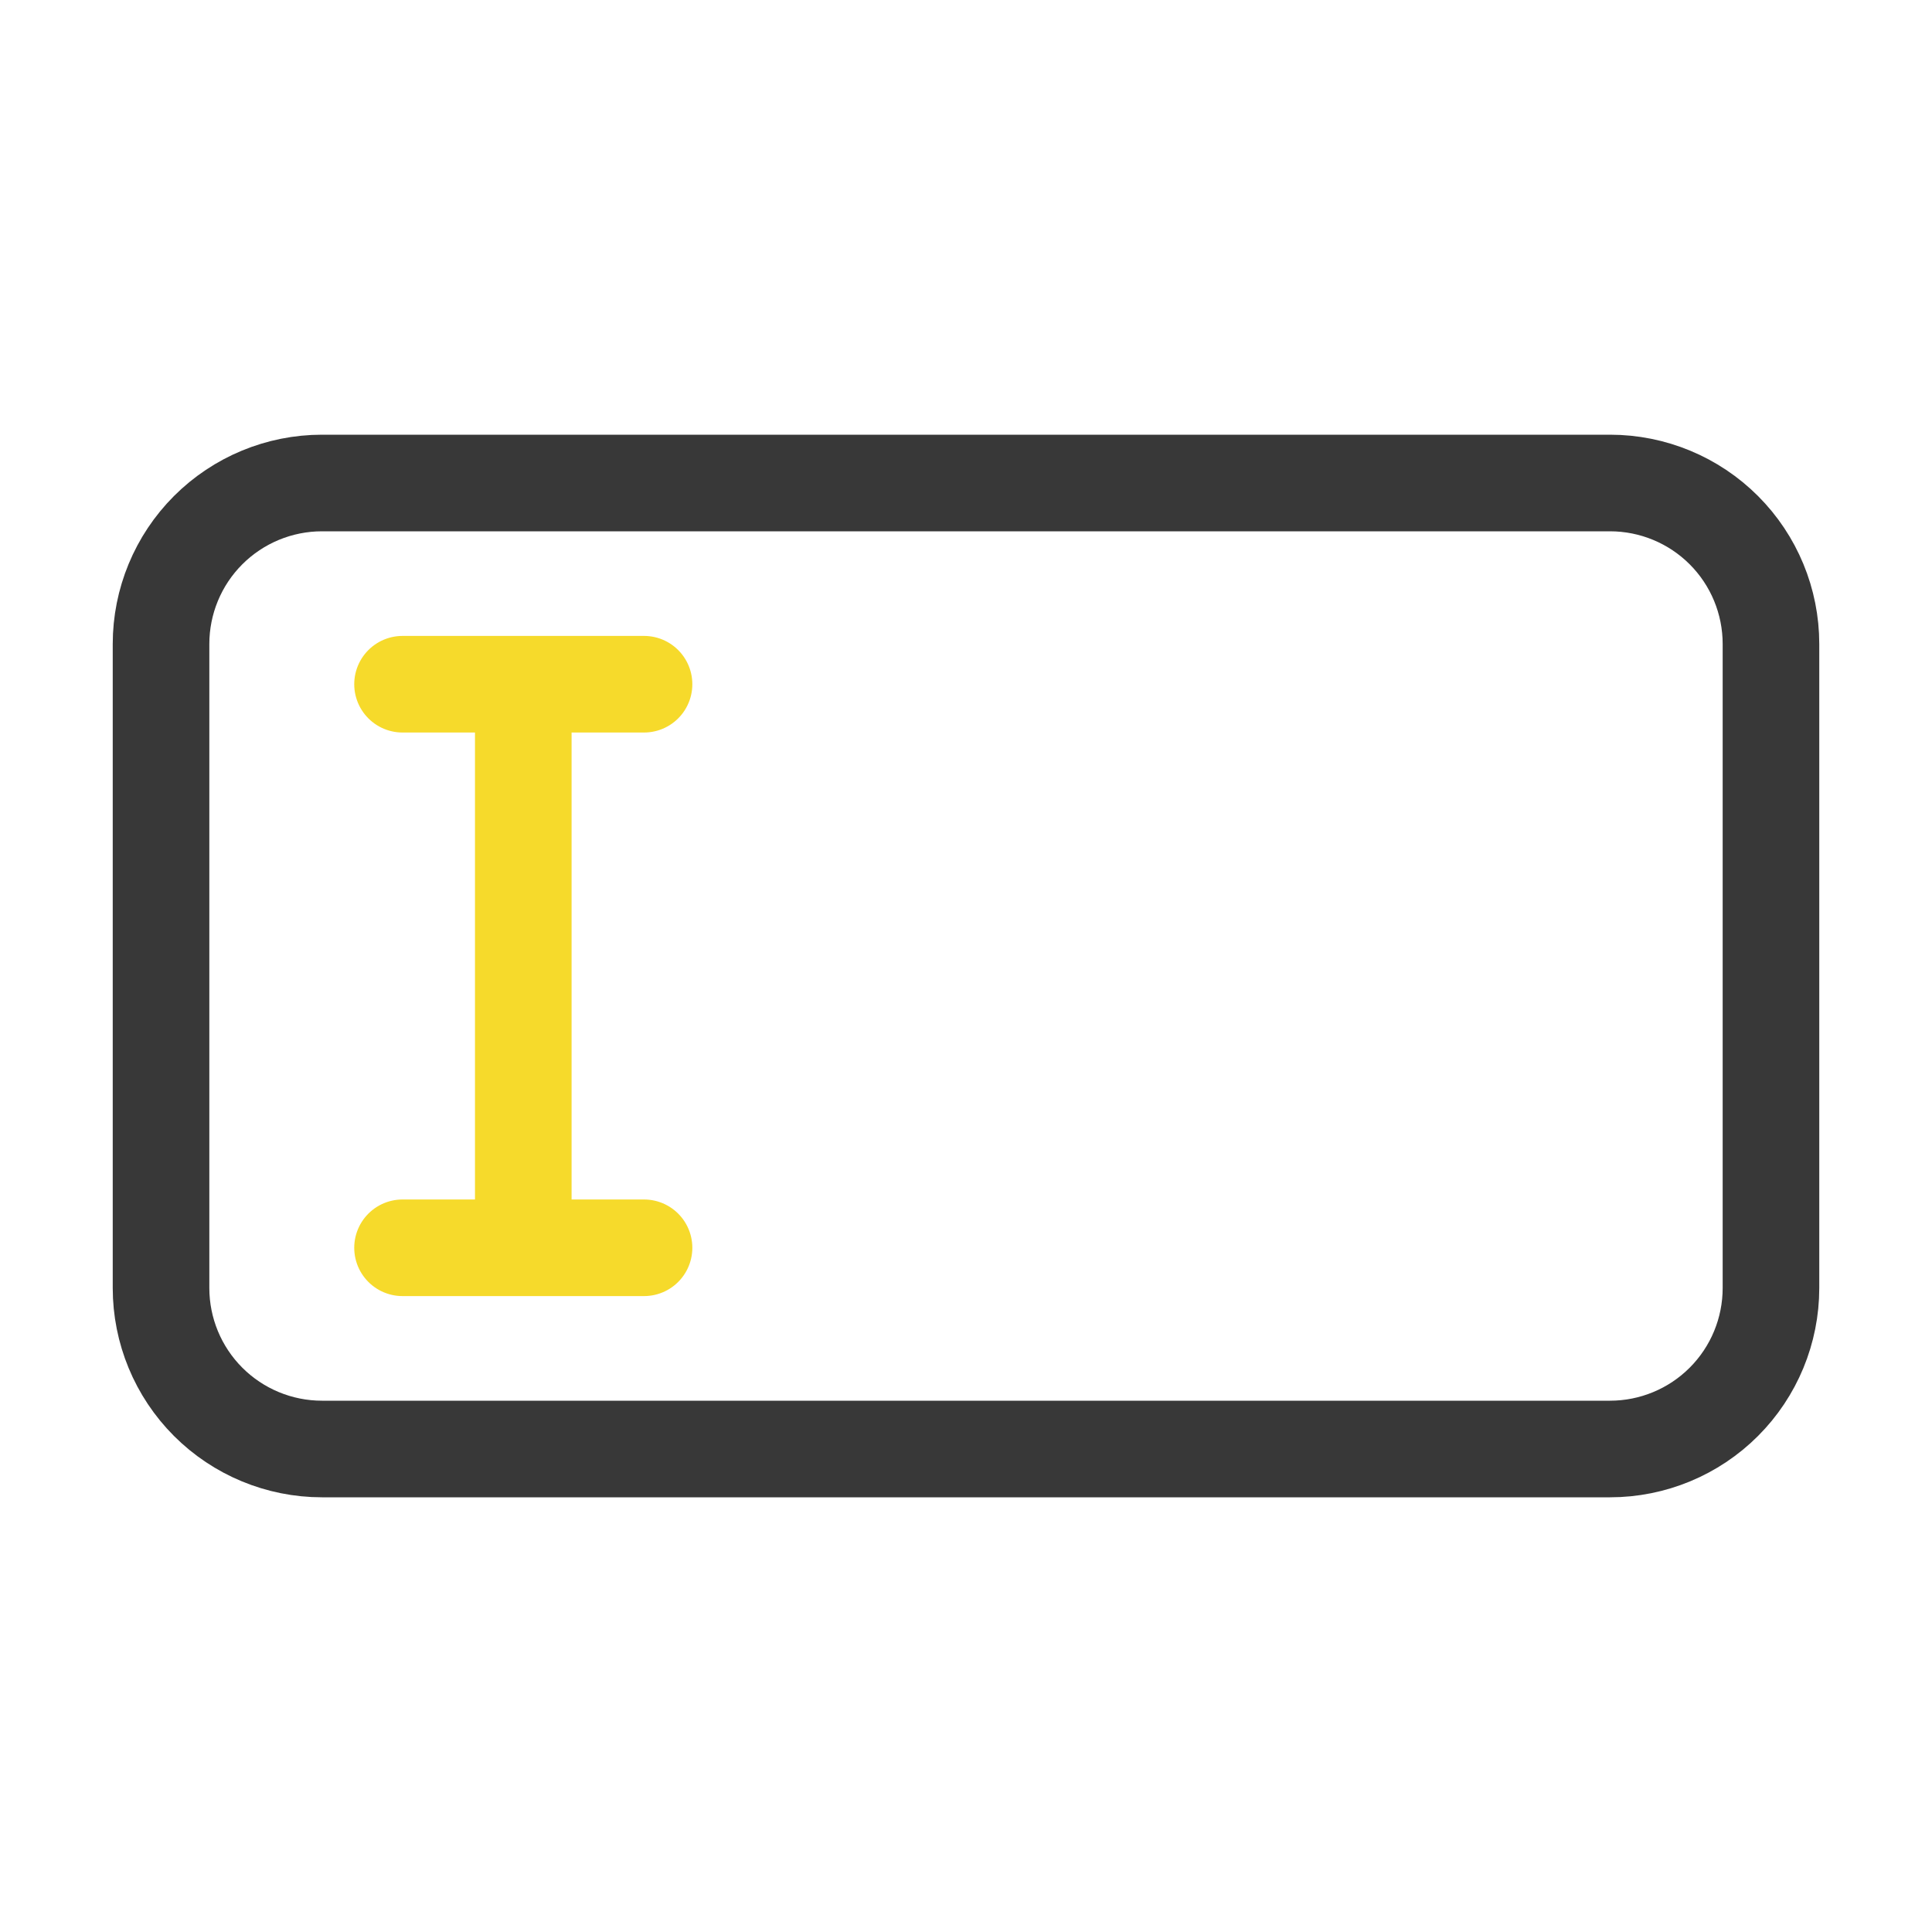 <svg width="20" height="20" viewBox="0 0 20 20" fill="none" xmlns="http://www.w3.org/2000/svg">
<path d="M3.333 5H16.667C17.109 5 17.533 5.176 17.845 5.488C18.158 5.801 18.333 6.225 18.333 6.667V13.333C18.333 13.775 18.158 14.199 17.845 14.512C17.533 14.824 17.109 15 16.667 15H3.333C2.891 15 2.467 14.824 2.155 14.512C1.842 14.199 1.667 13.775 1.667 13.333V6.667C1.667 6.225 1.842 5.801 2.155 5.488C2.467 5.176 2.891 5 3.333 5V5Z" stroke="#383838" stroke-linecap="round" stroke-linejoin="round"/>
<path d="M5.417 12.917H6.667M4.167 7.083H5.417H4.167ZM6.667 7.083H5.417H6.667ZM5.417 7.083V12.917V7.083ZM5.417 12.917H4.167H5.417Z" stroke="#F6DA2B" stroke-linecap="round" stroke-linejoin="round"/>
</svg>
